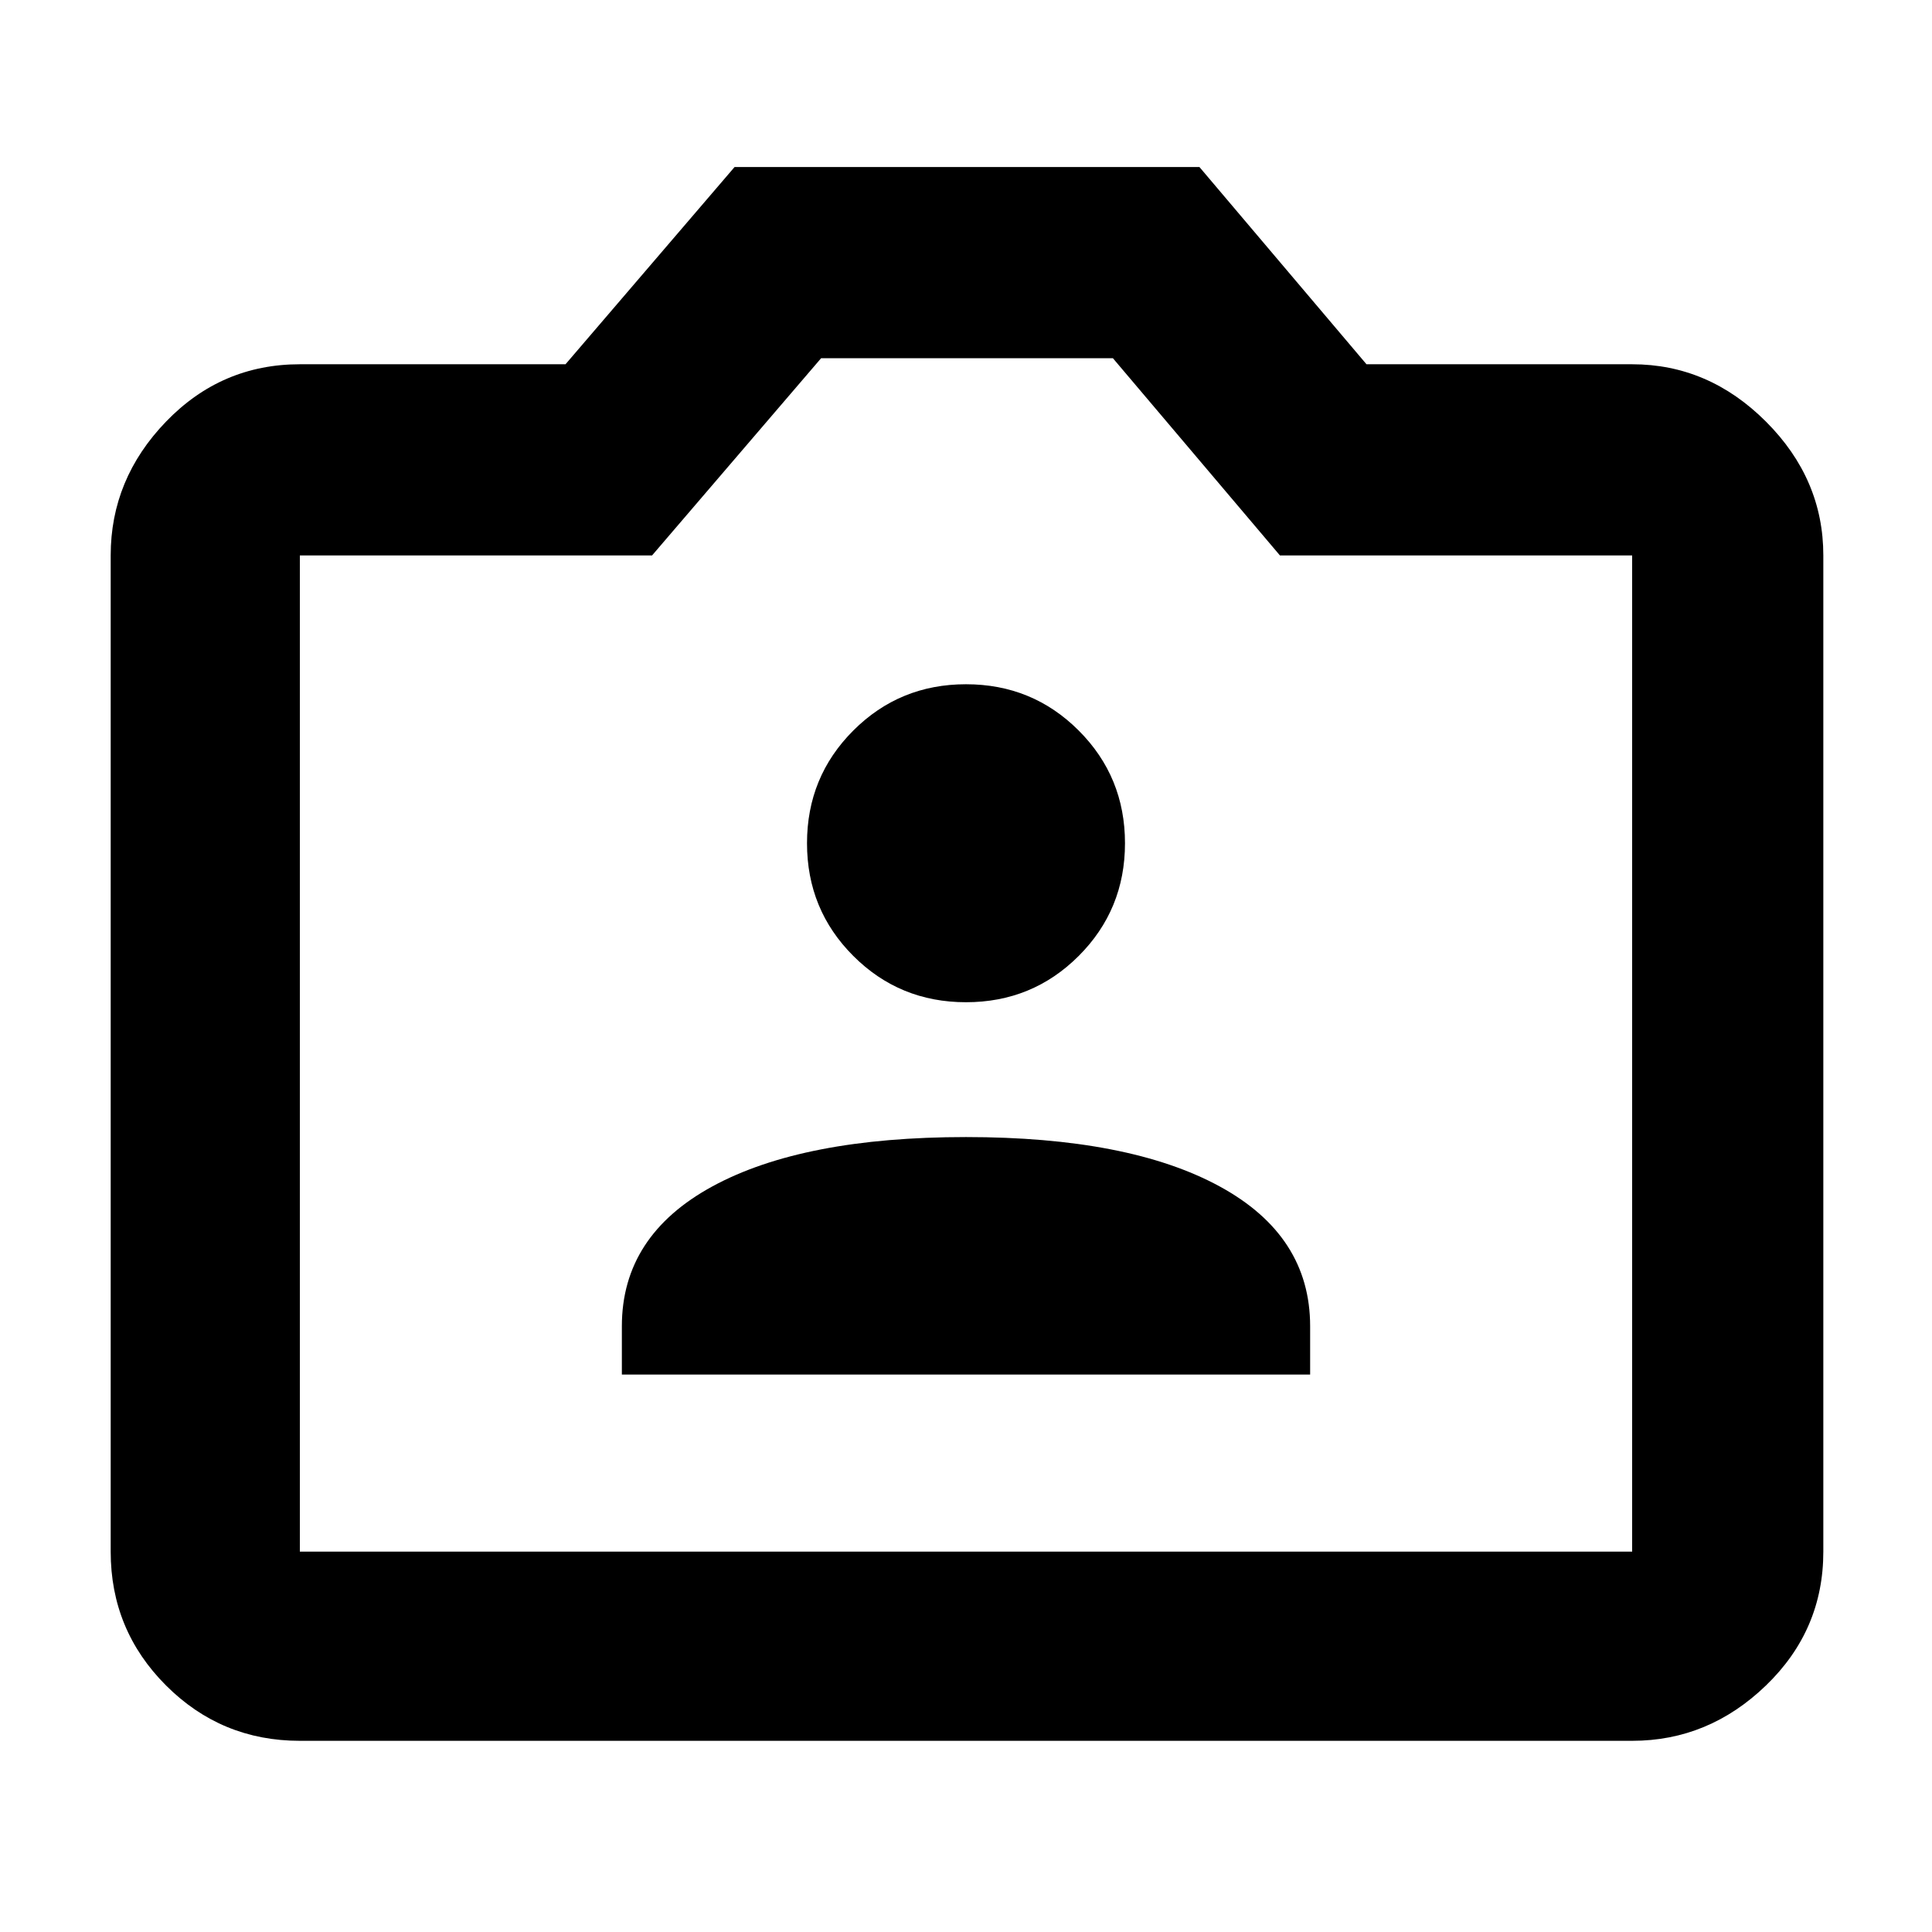 <svg xmlns="http://www.w3.org/2000/svg" height="48" width="48"><path d="M15.45 34.15H32.55V32.95Q32.55 30.7 30.3 29.475Q28.05 28.25 24 28.25Q19.95 28.25 17.7 29.475Q15.45 30.7 15.45 32.95ZM24 24.9Q25.65 24.9 26.8 23.75Q27.95 22.6 27.95 20.95Q27.95 19.3 26.8 18.15Q25.65 17 24 17Q22.35 17 21.2 18.15Q20.05 19.3 20.05 20.95Q20.05 22.6 21.2 23.75Q22.35 24.9 24 24.9ZM7.45 43.25Q5.5 43.25 4.125 41.875Q2.75 40.5 2.75 38.55V13.8Q2.75 11.9 4.125 10.475Q5.5 9.05 7.45 9.05H14.05L18.25 4.15H29.8L33.95 9.05H40.55Q42.45 9.05 43.875 10.475Q45.3 11.9 45.3 13.8V38.55Q45.3 40.5 43.875 41.875Q42.45 43.25 40.55 43.25ZM40.55 38.55Q40.55 38.55 40.55 38.55Q40.55 38.55 40.55 38.55V13.8Q40.55 13.8 40.55 13.8Q40.55 13.8 40.55 13.8H31.8L27.65 8.9H20.4L16.2 13.8H7.45Q7.45 13.8 7.45 13.8Q7.45 13.8 7.45 13.8V38.55Q7.45 38.55 7.45 38.55Q7.45 38.55 7.45 38.55ZM24 23.7Q24 23.7 24 23.7Q24 23.7 24 23.7Q24 23.7 24 23.7Q24 23.7 24 23.7Q24 23.7 24 23.7Q24 23.7 24 23.7Q24 23.7 24 23.7Q24 23.7 24 23.7Z"/></svg>